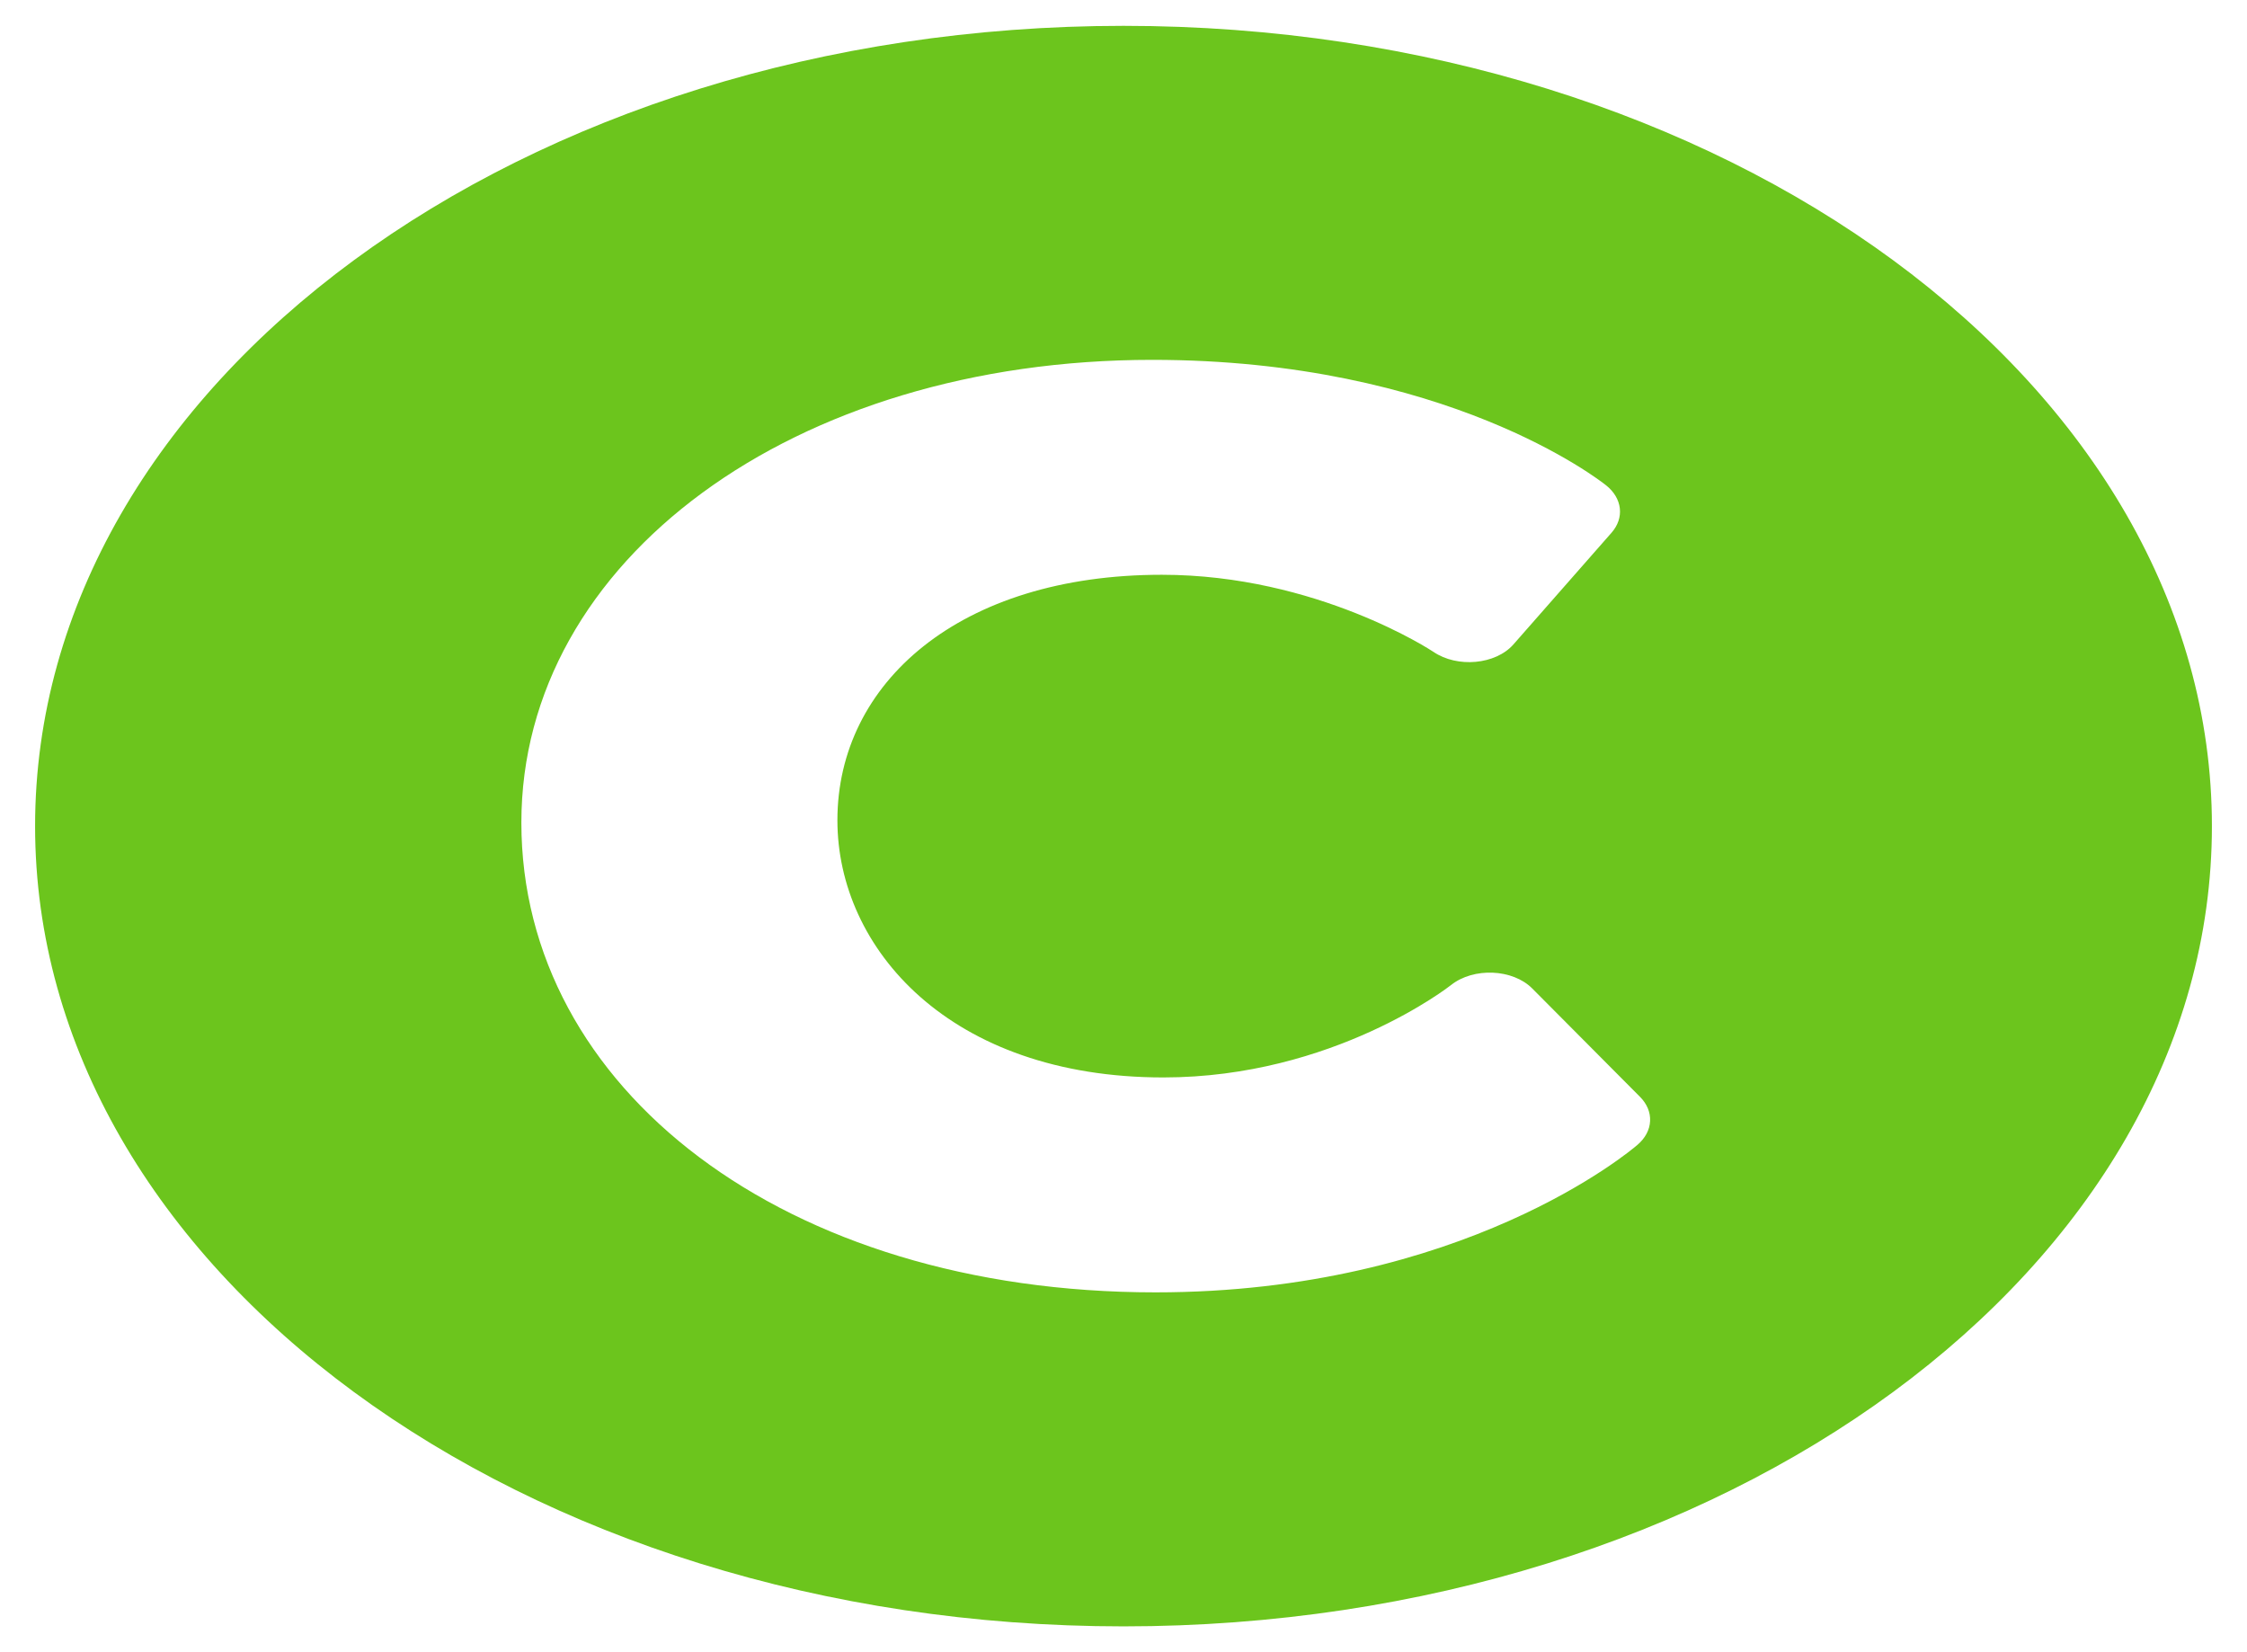 <svg width="34" height="25" viewBox="0 0 34 25" fill="none" xmlns="http://www.w3.org/2000/svg">
<g clip-path="url(#clip0_224_5854)">
<path d="M17 0.391C7.905 0.391 0.531 5.812 0.531 12.5C0.531 19.188 7.905 24.609 17 24.609C26.096 24.609 33.469 19.188 33.469 12.5C33.469 5.812 26.096 0.391 17 0.391ZM24.778 17.322C24.673 17.413 22.137 19.555 17.484 19.555C11.86 19.555 7.889 16.466 7.889 12.447C7.889 8.477 12.006 5.445 17.436 5.445C21.882 5.445 24.207 7.267 24.304 7.345C24.423 7.44 24.495 7.562 24.51 7.691C24.525 7.821 24.481 7.95 24.386 8.059L22.9 9.751C22.631 10.057 22.051 10.11 21.689 9.863C21.673 9.852 19.927 8.697 17.579 8.697C14.517 8.697 12.671 10.336 12.671 12.412C12.671 14.346 14.365 16.303 17.604 16.303C20.173 16.303 21.939 14.919 21.956 14.905C22.297 14.634 22.89 14.66 23.185 14.957L24.815 16.596C24.921 16.702 24.975 16.832 24.968 16.964C24.962 17.095 24.895 17.222 24.778 17.322Z" fill="#6CC51D"/>
</g>
<defs>
<clipPath id="clip0_224_5854">
<rect width="34" height="25" fill="white"/>
</clipPath>
</defs>
</svg>
